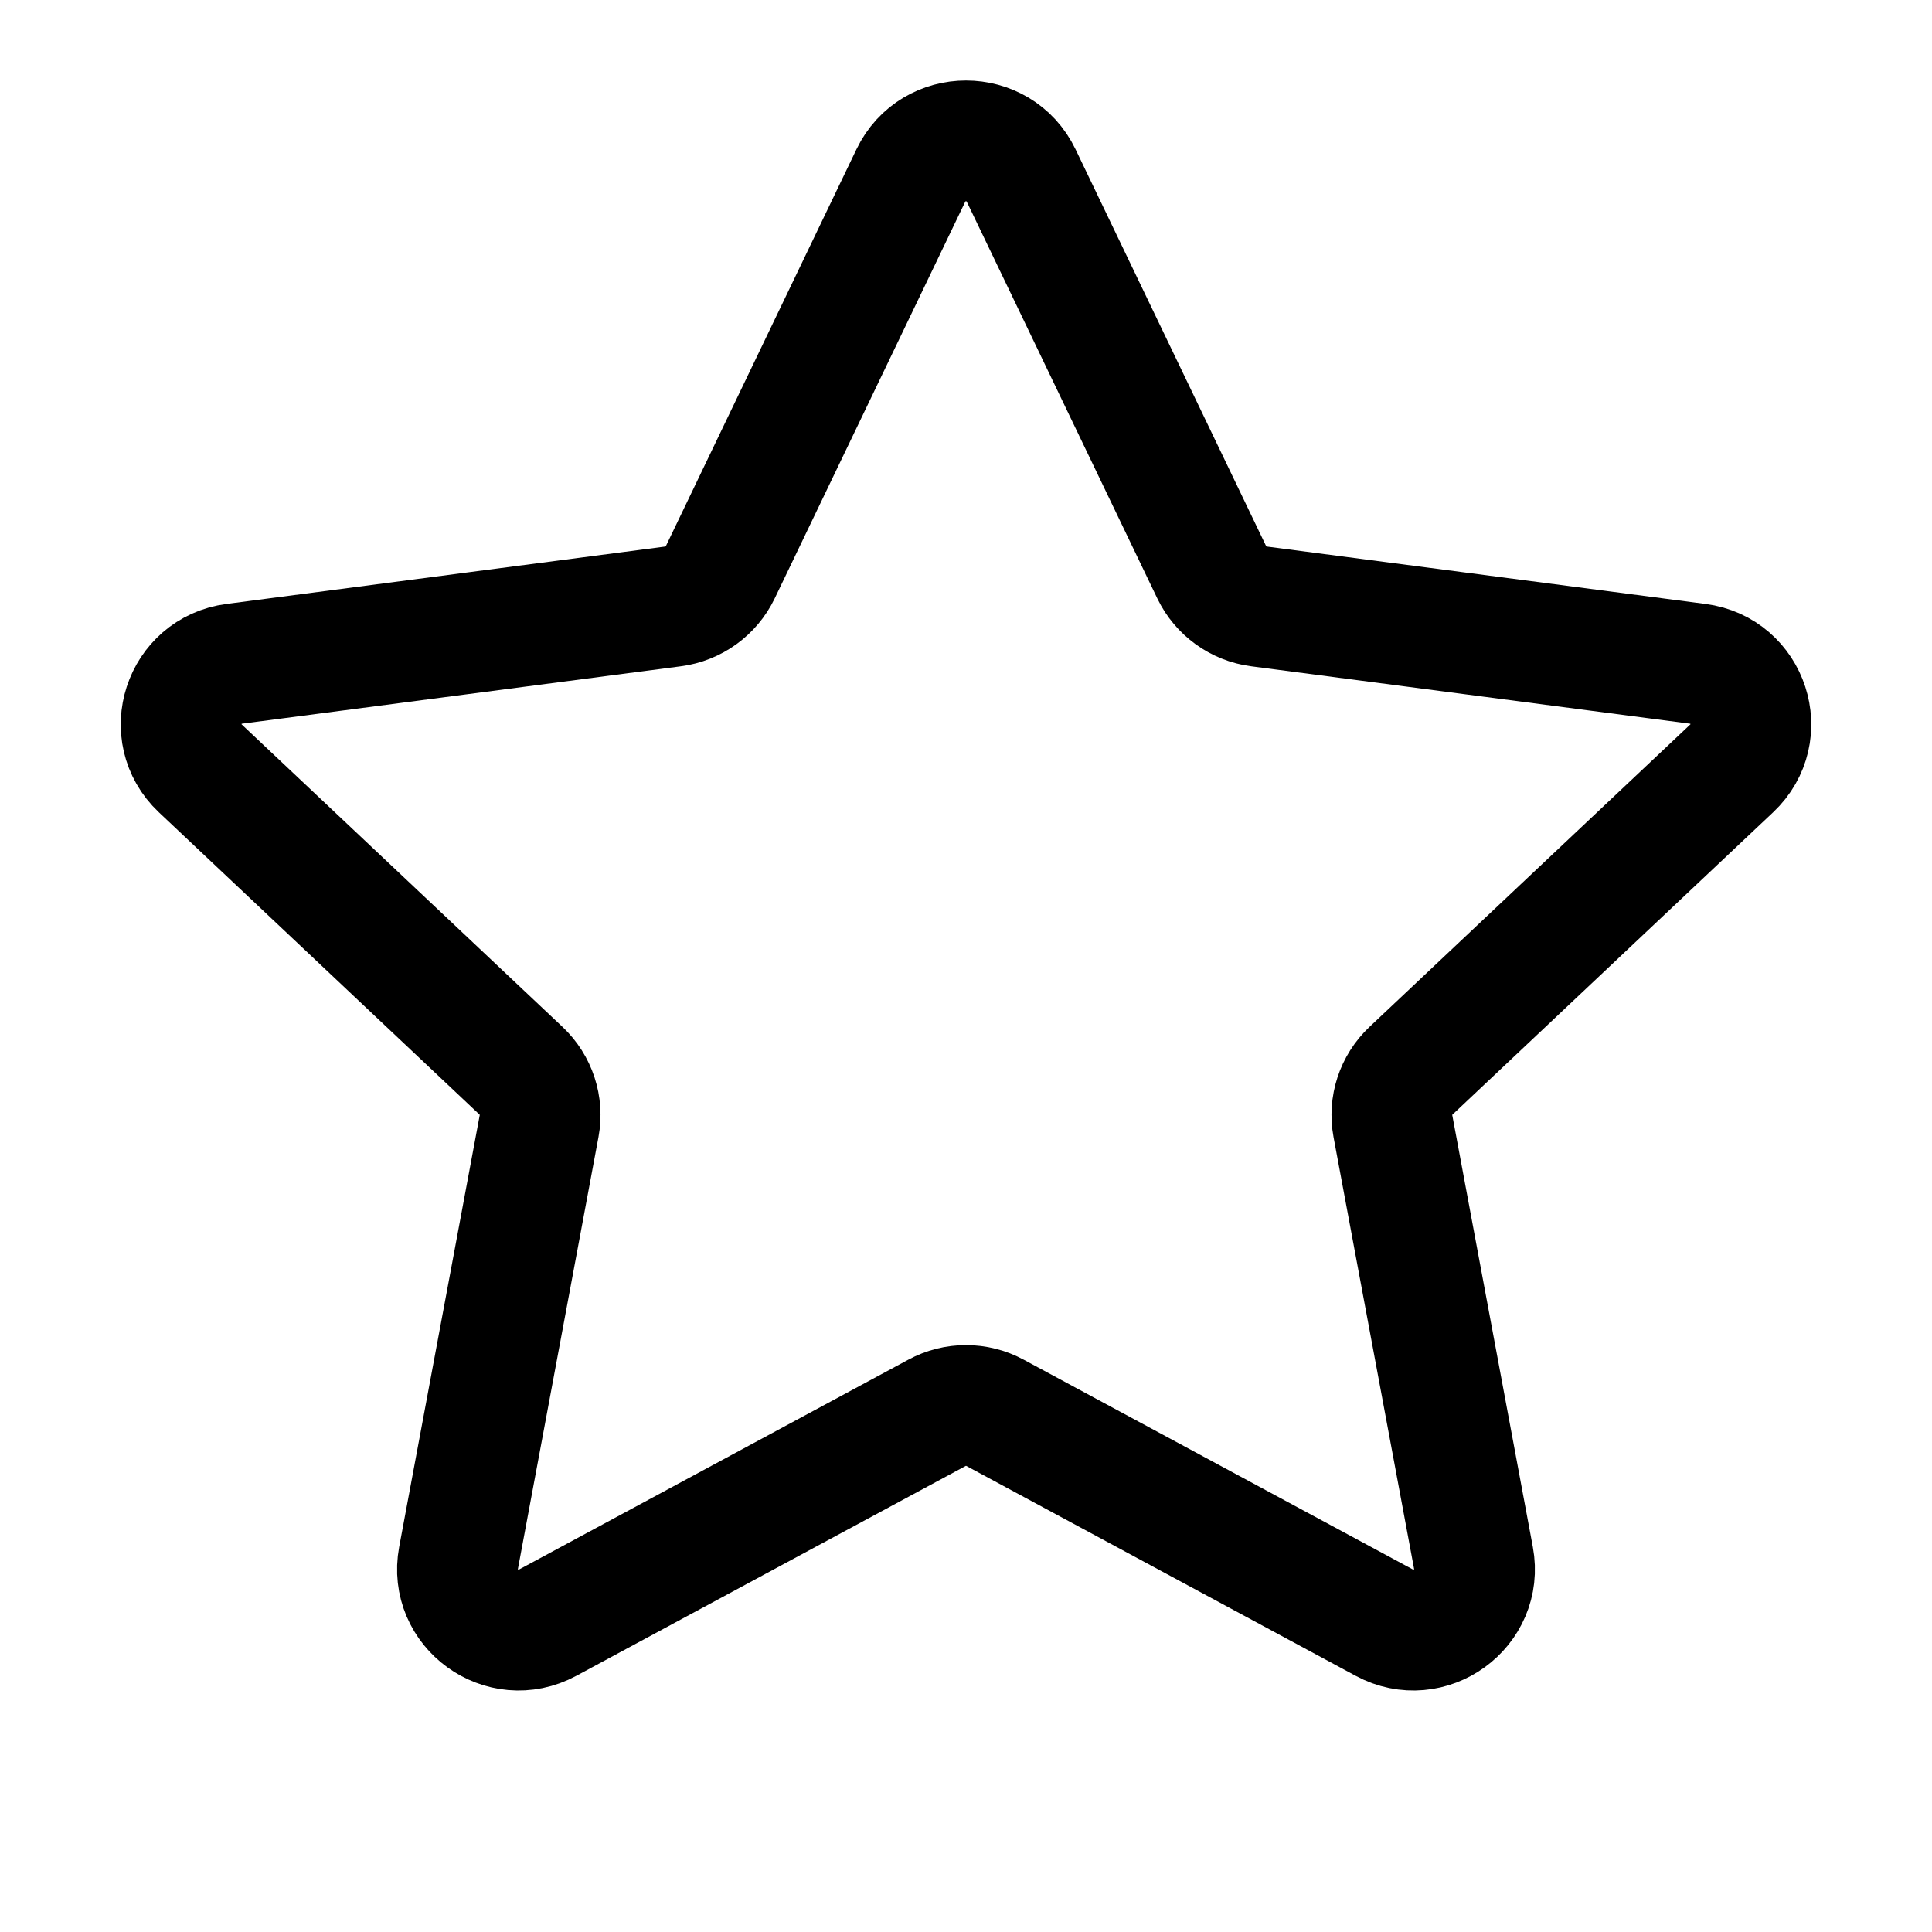 <svg
  width="24"
  height="24"
  viewBox="0 0 24 24"
  fill="none"
  xmlns="http://www.w3.org/2000/svg"
  data-fui-icon="true"
>
  <path
    d="M11.315 2.18C11.59 1.607 12.41 1.607 12.685 2.18L15.053 7.11C15.164 7.34 15.385 7.5 15.639 7.533L21.089 8.246C21.723 8.329 21.976 9.107 21.512 9.545L17.528 13.301C17.341 13.477 17.256 13.736 17.303 13.988L18.304 19.354C18.42 19.979 17.757 20.46 17.196 20.157L12.361 17.551C12.136 17.429 11.864 17.429 11.639 17.551L6.804 20.157C6.243 20.46 5.58 19.979 5.696 19.354L6.697 13.988C6.744 13.736 6.659 13.477 6.472 13.301L2.488 9.545C2.024 9.107 2.277 8.329 2.911 8.246L8.361 7.533C8.615 7.5 8.836 7.34 8.947 7.11L11.315 2.18Z"
    stroke="currentColor"
    stroke-width="1.5"
    stroke-linecap="round"
    stroke-linejoin="round"
  />
</svg>
